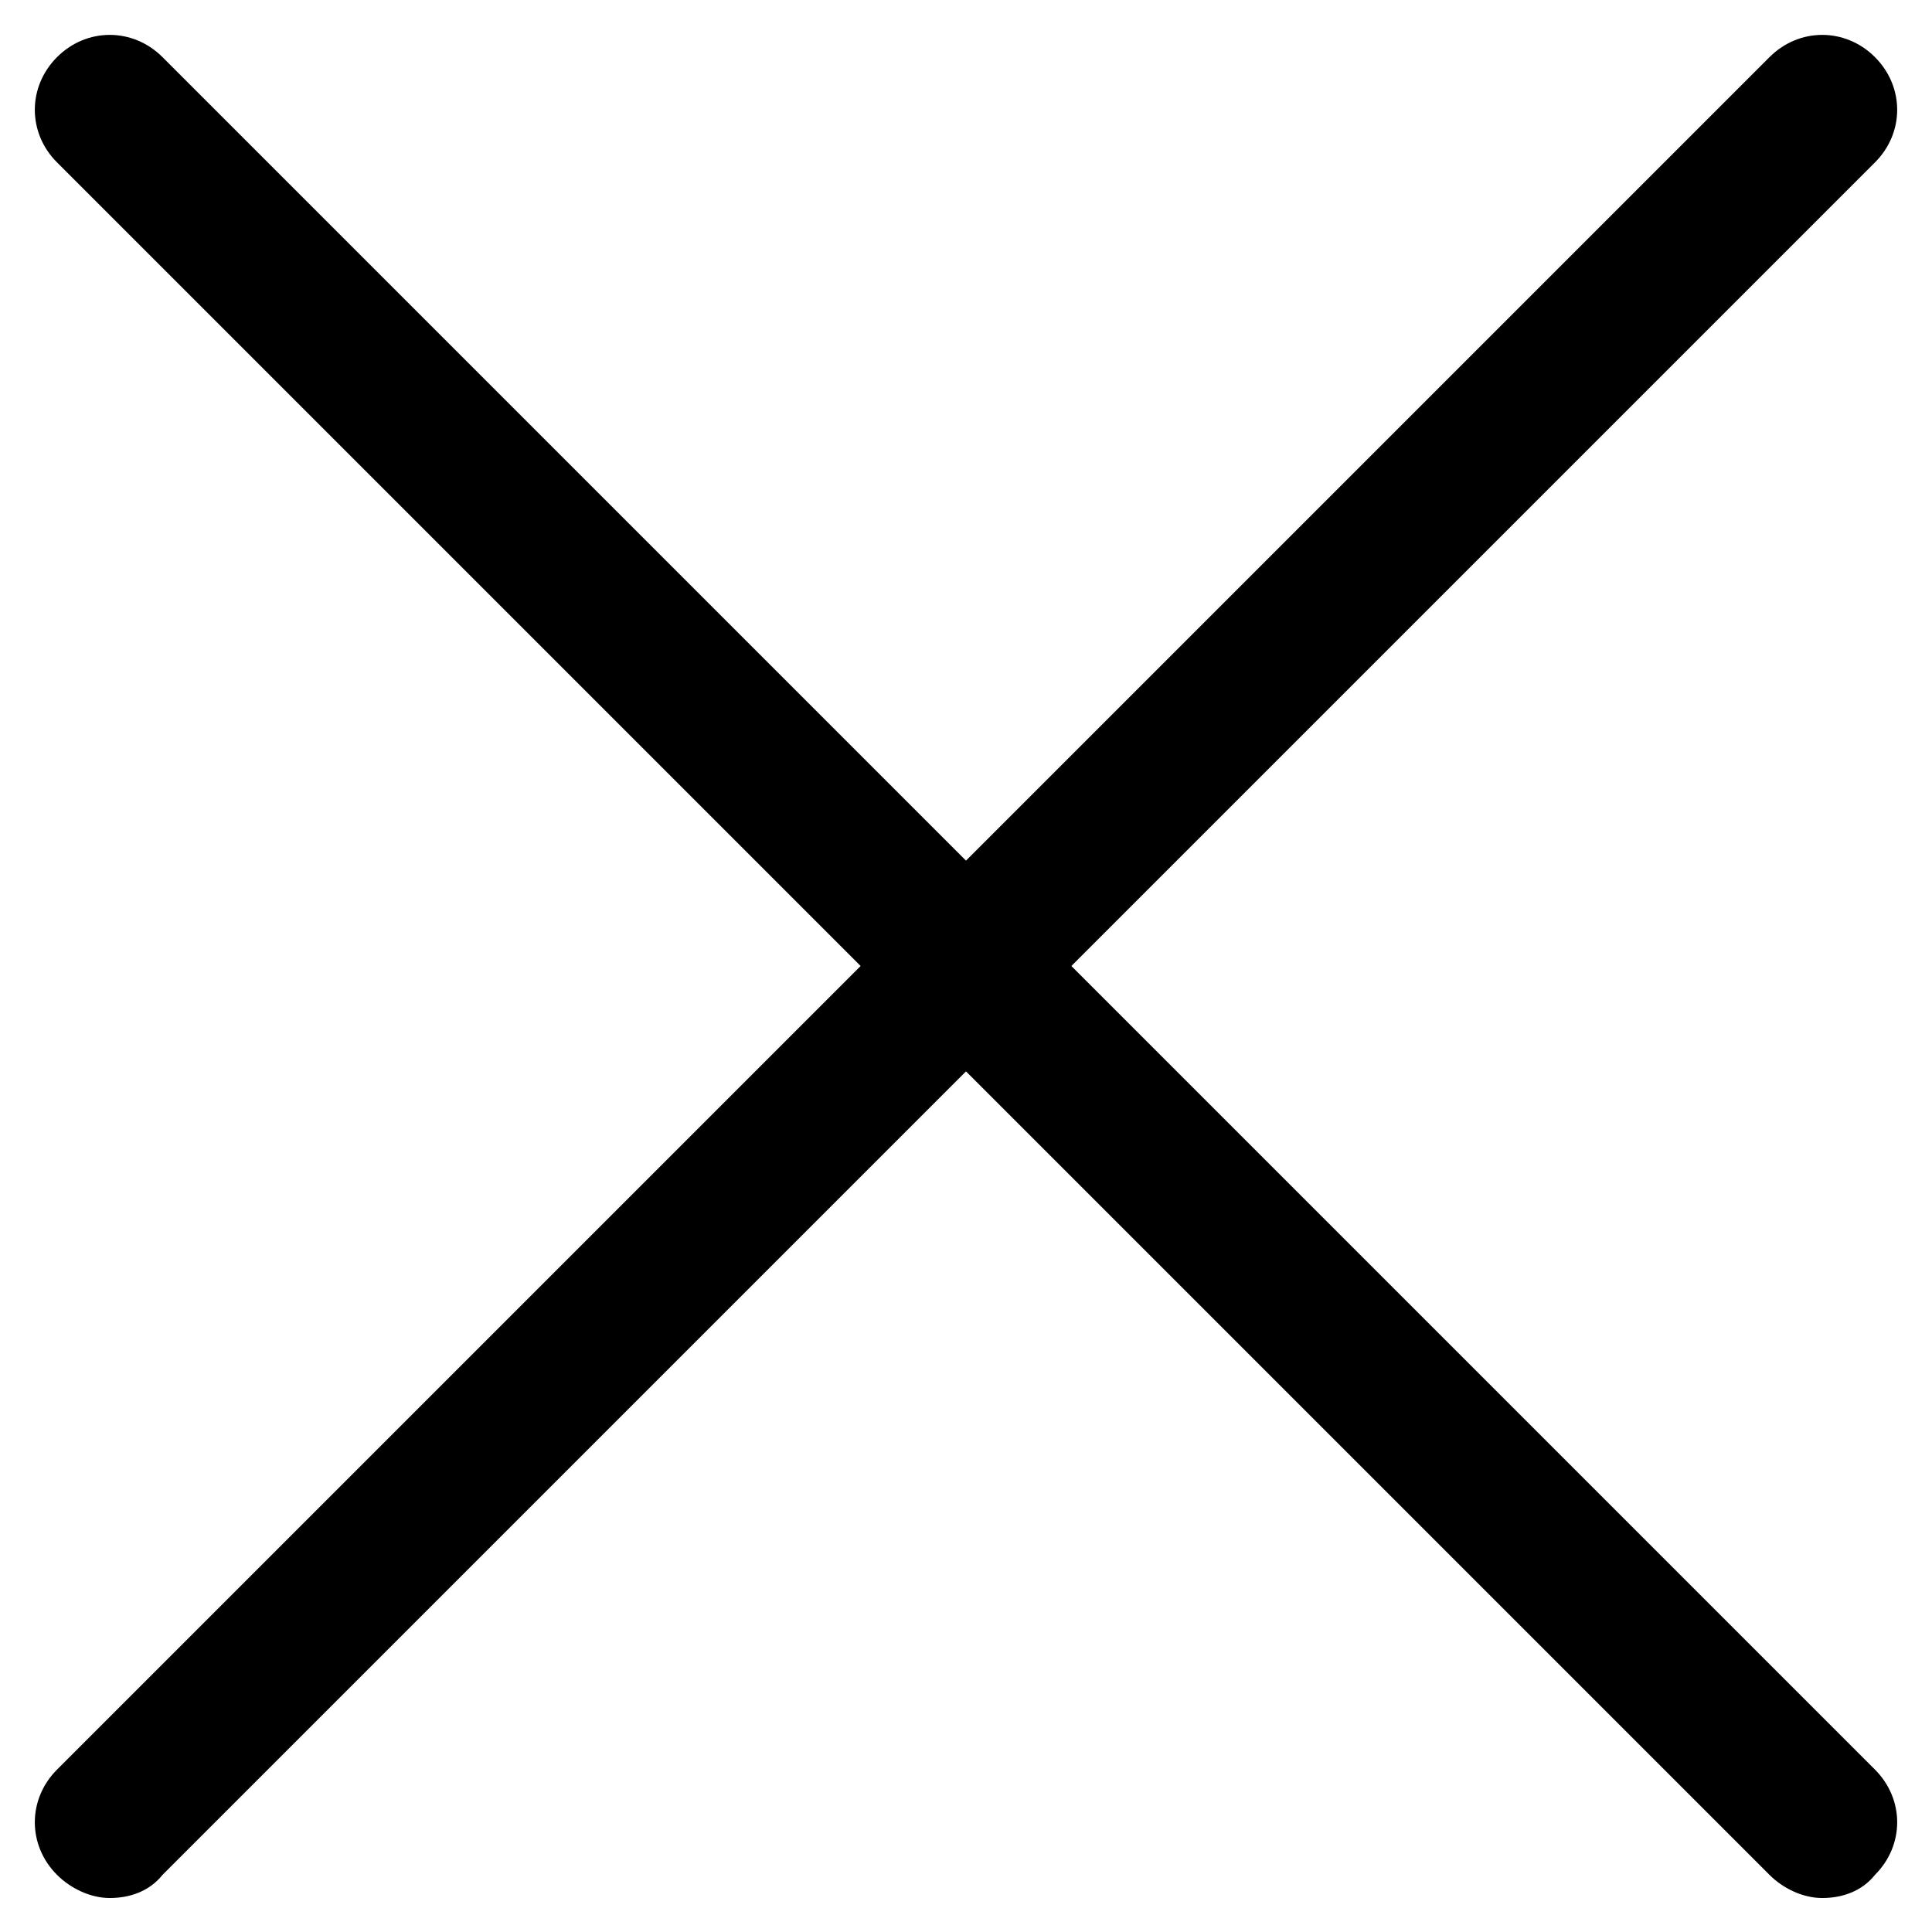 <svg width="22" height="22" viewBox="0 0 22 22" fill="none" xmlns="http://www.w3.org/2000/svg">
<path d="M12.2 11L21.35 1.85C21.688 1.513 21.688 0.988 21.35 0.65C21.012 0.313 20.488 0.313 20.15 0.65L11 9.8L1.85 0.65C1.512 0.313 0.987 0.313 0.65 0.65C0.312 0.988 0.312 1.513 0.65 1.85L9.8 11L0.65 20.15C0.312 20.488 0.312 21.013 0.65 21.35C0.8 21.5 1.025 21.613 1.25 21.613C1.475 21.613 1.7 21.538 1.85 21.35L11 12.2L20.15 21.35C20.3 21.5 20.525 21.613 20.75 21.613C20.975 21.613 21.2 21.538 21.35 21.35C21.688 21.013 21.688 20.488 21.35 20.15L12.2 11Z" fill="black"/>
</svg>
